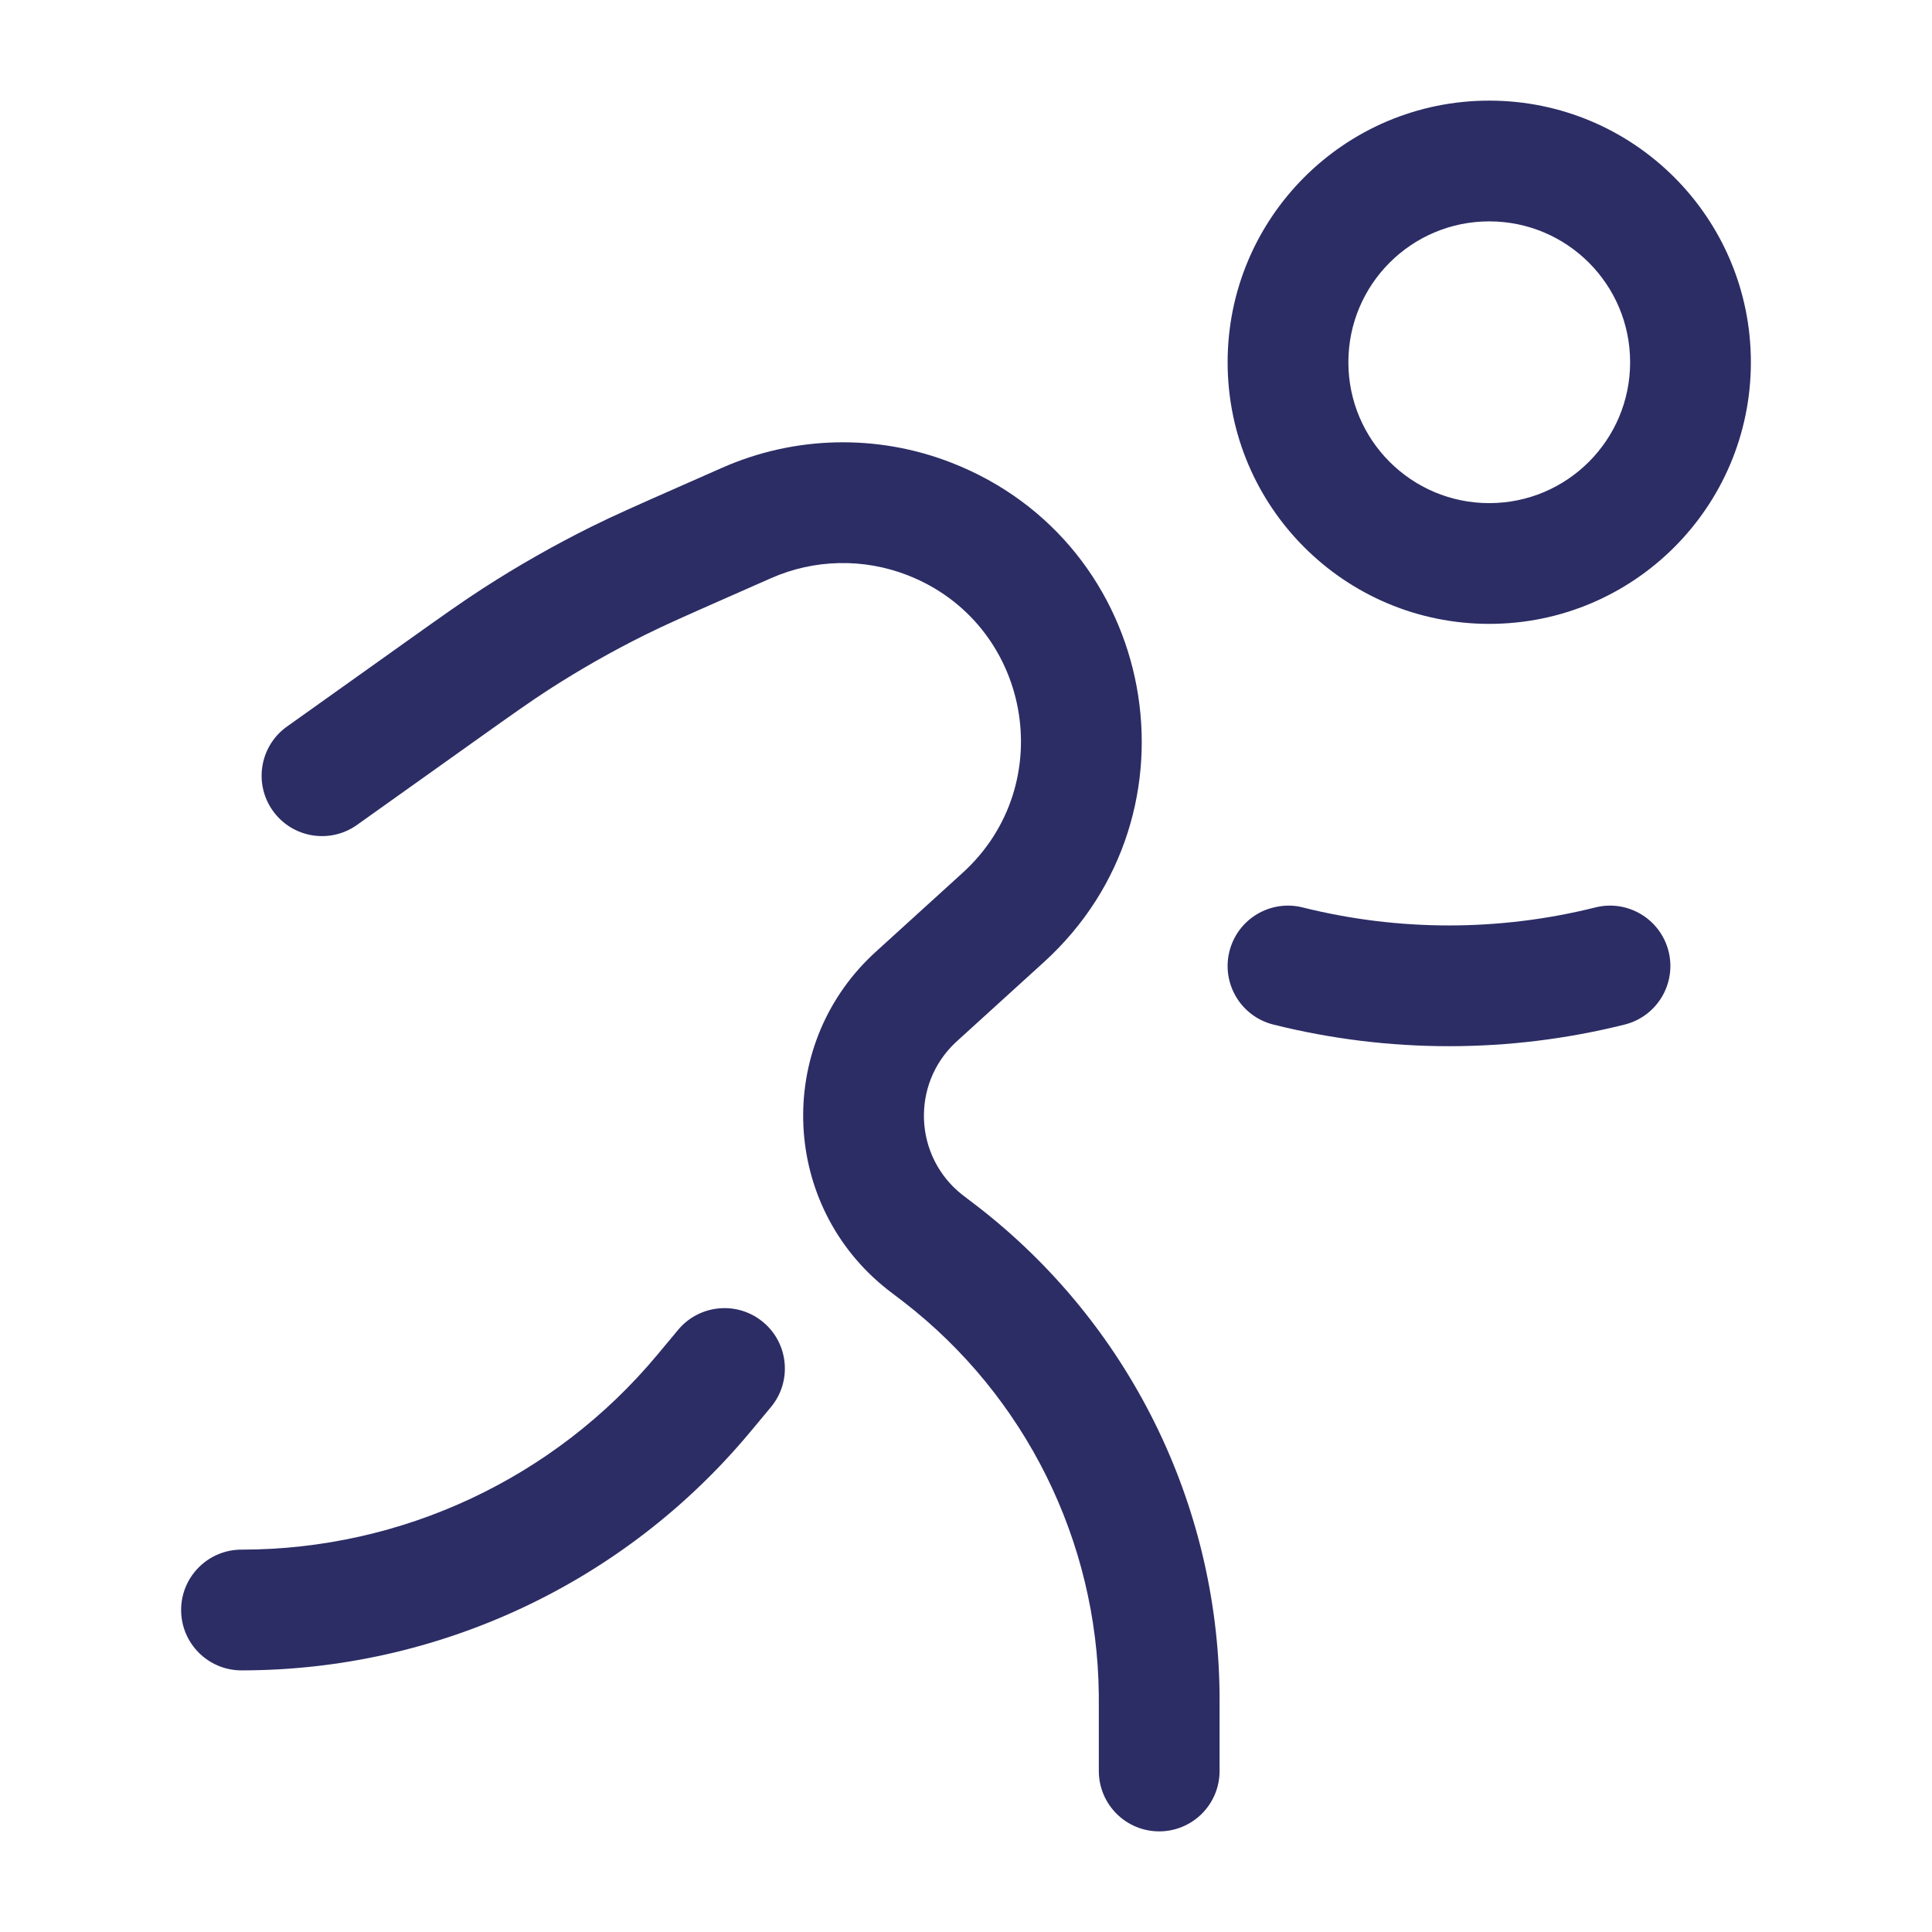 <svg width="200" height="200" viewBox="0 0 200 200" fill="none" xmlns="http://www.w3.org/2000/svg">
<path fill-rule="evenodd" clip-rule="evenodd" d="M154.167 22.917C146.112 22.917 139.583 29.446 139.583 37.5C139.583 45.554 146.112 52.083 154.167 52.083C162.221 52.083 168.75 45.554 168.75 37.5C168.75 29.446 162.221 22.917 154.167 22.917ZM127.083 37.5C127.083 22.542 139.209 10.417 154.167 10.417C169.124 10.417 181.25 22.542 181.25 37.5C181.25 52.458 169.124 64.583 154.167 64.583C139.209 64.583 127.083 52.458 127.083 37.5ZM74.769 48.418C82.29 45.099 90.823 44.912 98.483 47.896C119.88 56.233 125.052 84.157 108.061 99.603L99.393 107.483C99.061 107.785 98.963 107.874 98.9 107.934C94.288 112.299 94.621 119.739 99.604 123.675C99.673 123.729 99.779 123.81 100.137 124.081L100.165 124.103C100.653 124.473 100.937 124.687 101.207 124.897C116.814 136.982 126.037 155.54 126.247 175.278C126.25 175.627 126.25 175.99 126.25 176.625V183.333C126.25 186.785 123.452 189.583 120 189.583C116.548 189.583 113.75 186.785 113.75 183.333V176.625C113.75 175.963 113.75 175.678 113.747 175.41C113.579 159.493 106.141 144.526 93.554 134.78C93.343 134.616 93.116 134.443 92.588 134.044L92.535 134.003C92.256 133.793 92.039 133.628 91.858 133.485C80.894 124.827 80.162 108.459 90.307 98.857C90.476 98.697 90.675 98.515 90.936 98.278L90.985 98.233L99.653 90.354C109.777 81.15 106.695 64.511 93.945 59.543C89.381 57.765 84.297 57.877 79.815 59.854L75.467 61.772C70.924 63.777 68.825 64.704 66.785 65.717C63.345 67.424 60.004 69.325 56.778 71.408C54.865 72.644 52.995 73.974 48.95 76.855L36.959 85.394C34.147 87.397 30.245 86.74 28.242 83.928C26.24 81.117 26.896 77.214 29.708 75.212L41.841 66.572C45.709 63.817 47.817 62.316 49.995 60.909C53.616 58.57 57.366 56.437 61.227 54.52C63.55 53.367 65.918 52.323 70.263 50.406L74.769 48.418ZM127.27 98.484C128.107 95.136 131.501 93.099 134.849 93.937C144.797 96.423 155.203 96.423 165.151 93.937C168.499 93.099 171.892 95.136 172.73 98.484C173.567 101.833 171.531 105.226 168.182 106.063C156.244 109.048 143.756 109.048 131.817 106.063C128.469 105.226 126.432 101.833 127.27 98.484ZM79.001 136.865C81.653 139.075 82.011 143.016 79.801 145.668L77.64 148.262C64.621 163.884 45.336 172.917 25 172.917C21.548 172.917 18.75 170.118 18.75 166.667C18.75 163.215 21.548 160.417 25 160.417C41.626 160.417 57.394 153.032 68.037 140.259L70.199 137.666C72.408 135.014 76.349 134.656 79.001 136.865Z" fill="#2C2D65"/>
</svg>
